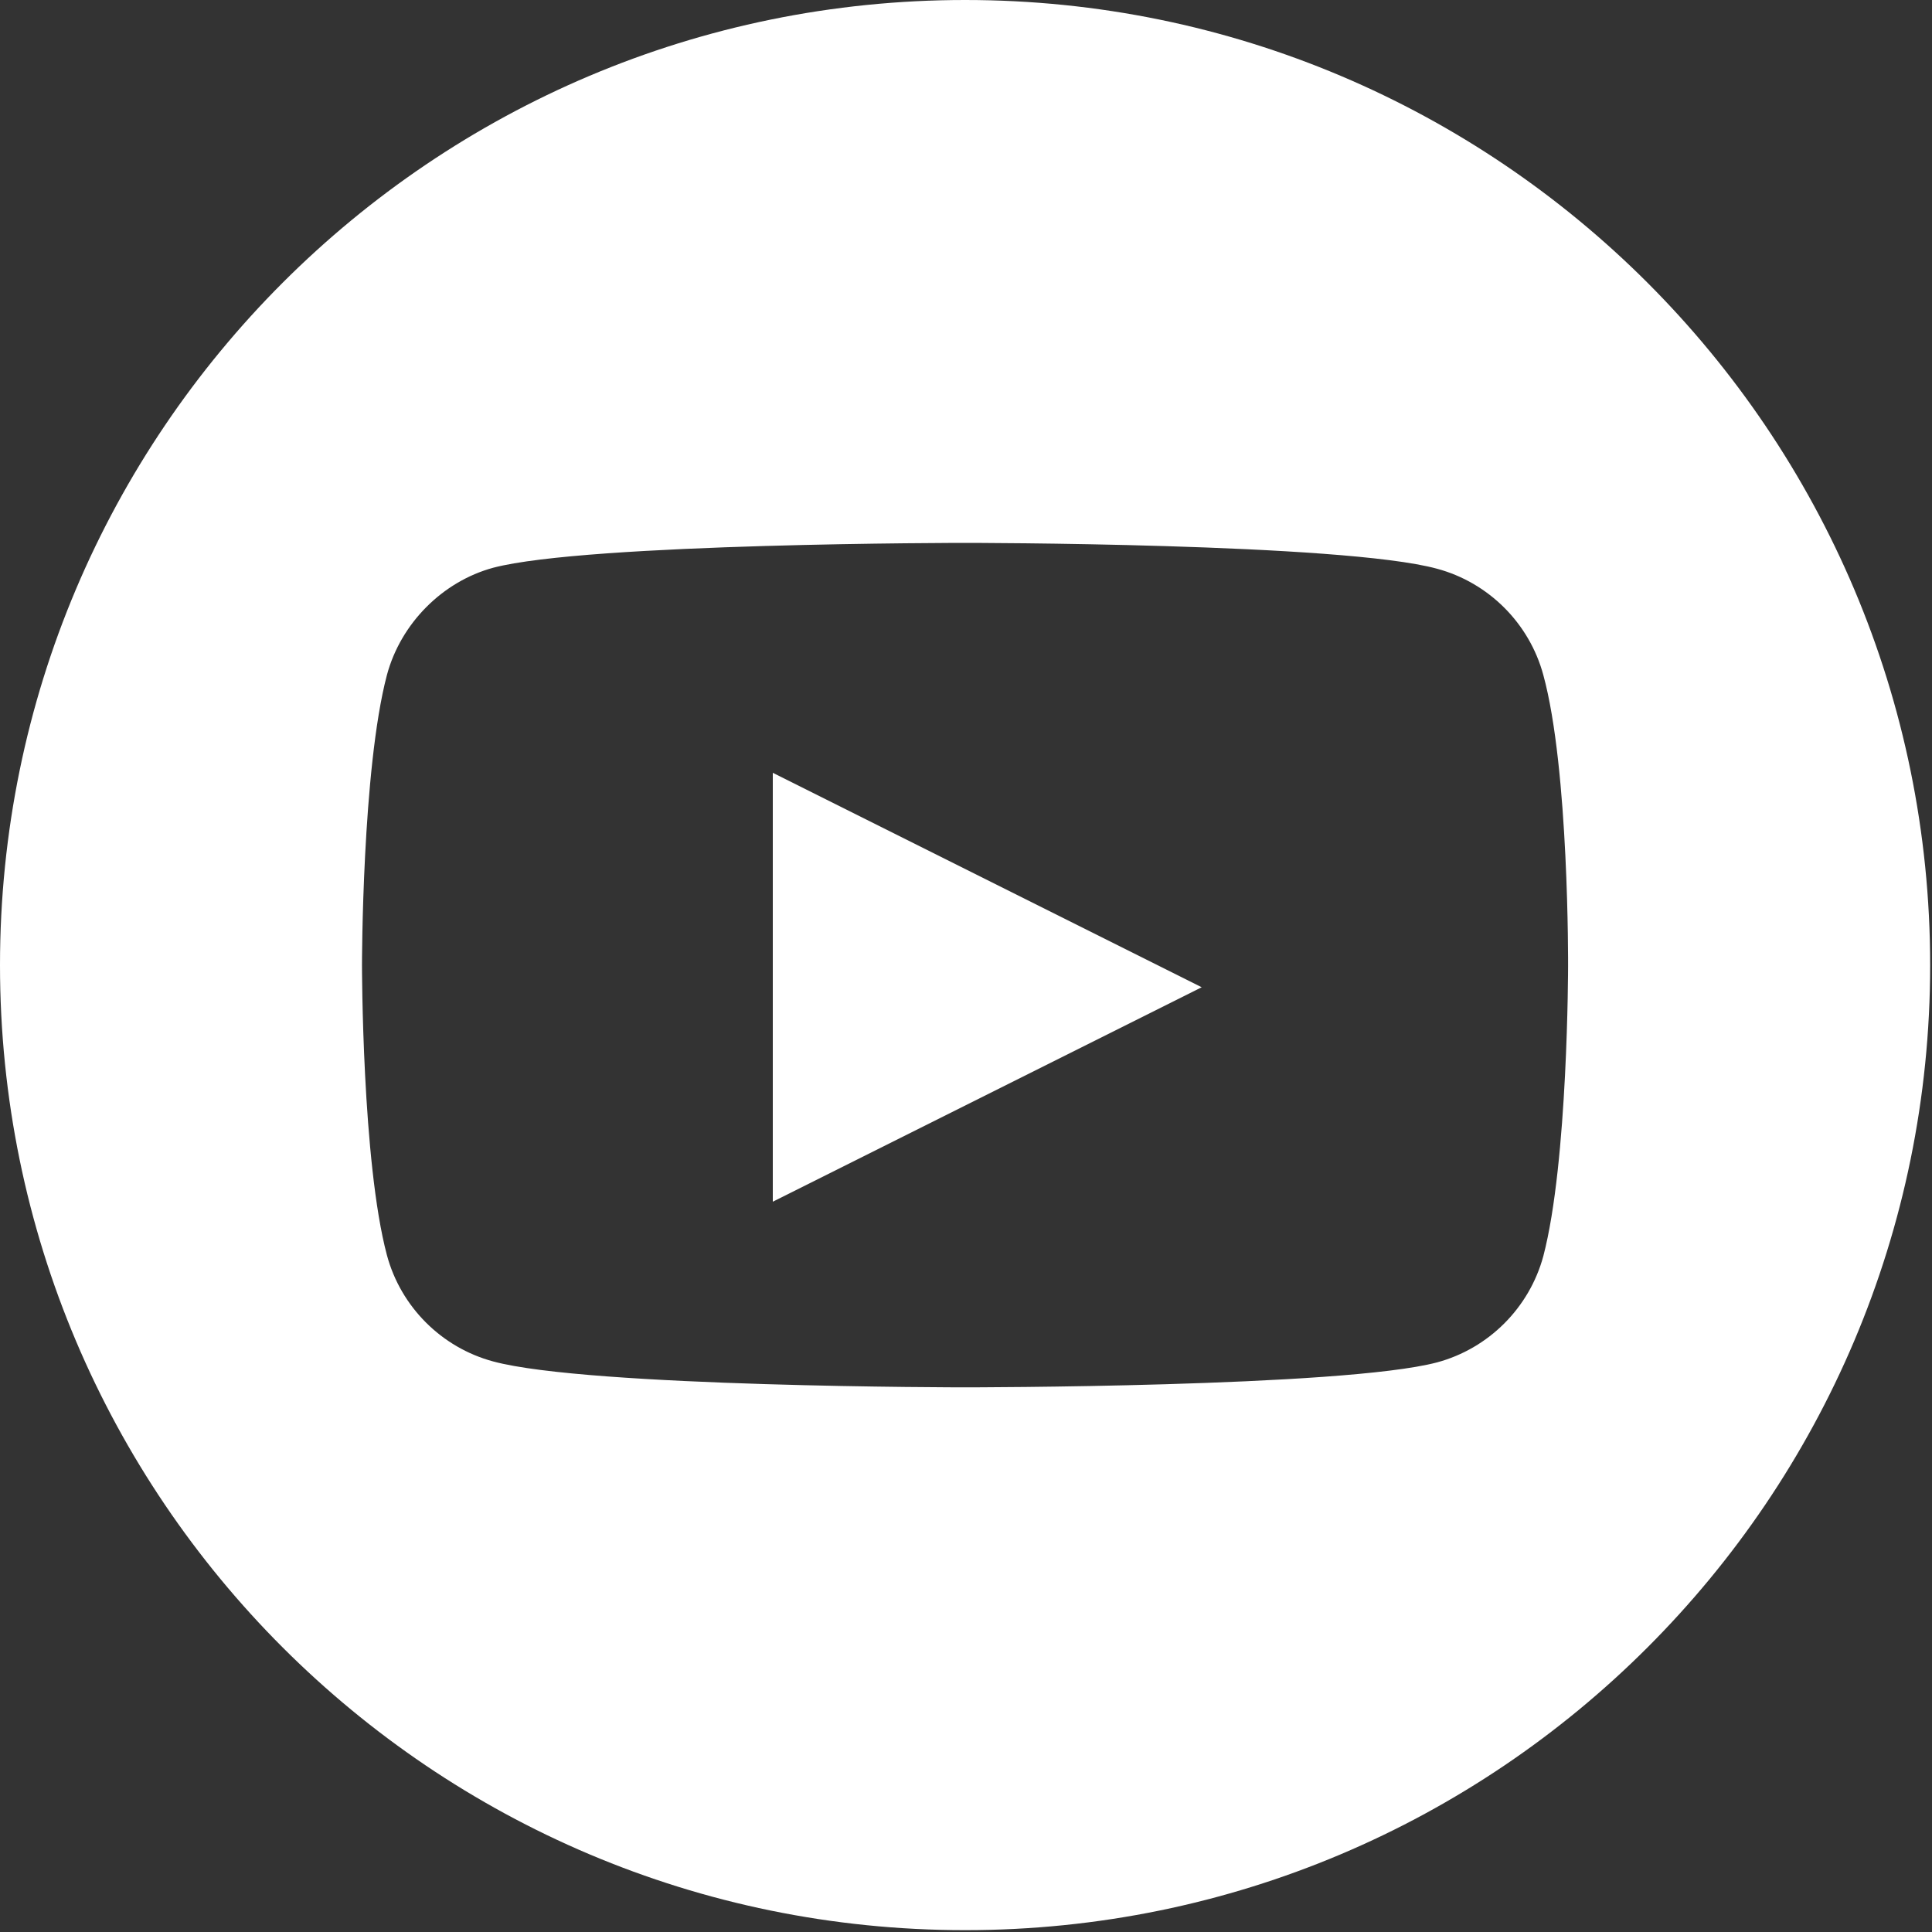 <svg viewBox="0 0 22 22" fill="none" xmlns="http://www.w3.org/2000/svg">
<rect x="0" y="0" width="22" height="22" fill="#333333" stroke="none"/>
<path d="M10.99 0C4.921 0 0 4.921 0 10.99C0 17.058 4.921 21.979 10.99 21.979C17.058 21.979 21.979 17.058 21.979 10.99C21.979 4.921 17.058 0 10.99 0ZM17.856 11.001C17.856 11.001 17.856 13.23 17.574 14.304C17.415 14.892 16.951 15.356 16.363 15.514C15.288 15.798 10.99 15.798 10.99 15.798C10.99 15.798 6.702 15.798 5.616 15.503C5.028 15.345 4.564 14.881 4.406 14.293C4.122 13.23 4.122 10.99 4.122 10.99C4.122 10.99 4.122 8.761 4.406 7.686C4.564 7.098 5.039 6.622 5.616 6.465C6.69 6.182 10.99 6.182 10.99 6.182C10.99 6.182 15.288 6.182 16.363 6.476C16.951 6.634 17.415 7.098 17.574 7.686C17.868 8.761 17.856 11.001 17.856 11.001Z" fill="url(#paint0_linear_213_239)"/>
<path d="M8.8 13.684L13.684 11.242L8.8 8.8V13.684Z" fill="url(#paint1_linear_213_239)"/>
<defs>
<linearGradient id="paint0_linear_213_239" x1="10.99" y1="0" x2="10.99" y2="21.979" gradientUnits="userSpaceOnUse">
<stop stop-color="white"/>
<stop offset="1" stop-color="white"/>
</linearGradient>
<linearGradient id="paint1_linear_213_239" x1="11.242" y1="8.8" x2="11.242" y2="13.684" gradientUnits="userSpaceOnUse">
<stop stop-color="white"/>
<stop offset="1" stop-color="white"/>
</linearGradient>
</defs>
</svg>
